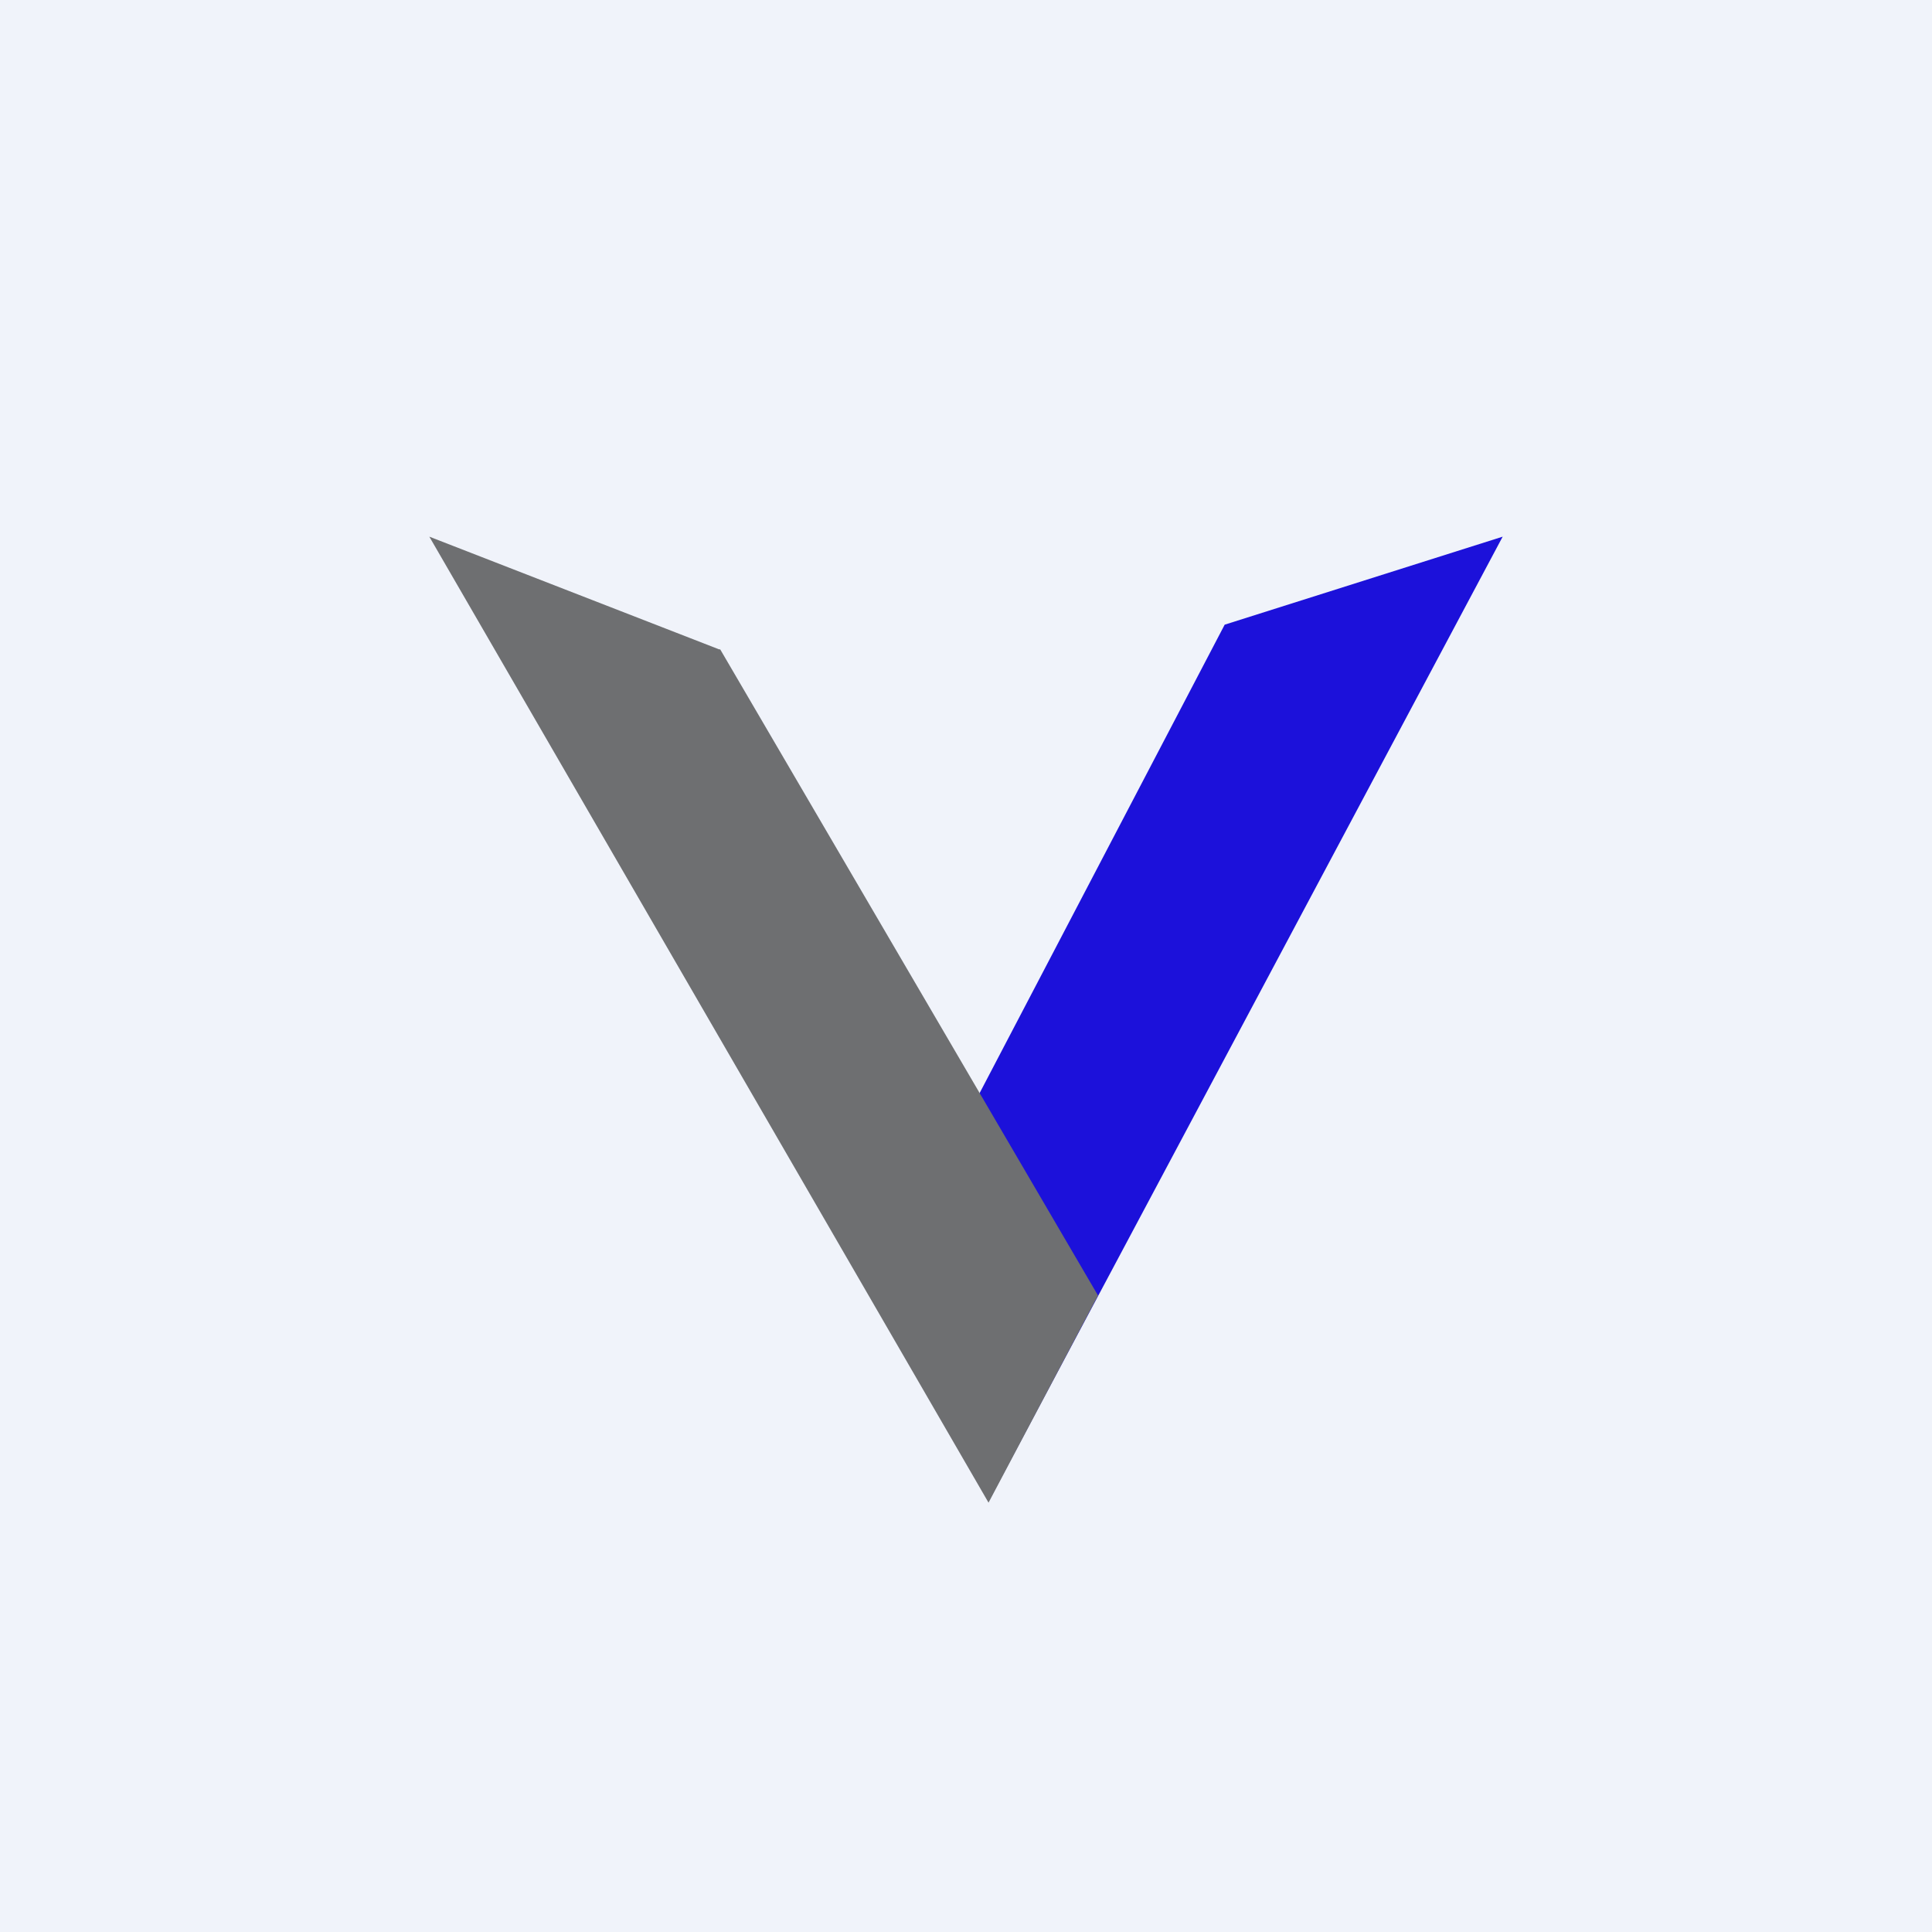 <!-- by TradingView --><svg width="18" height="18" viewBox="0 0 18 18" xmlns="http://www.w3.org/2000/svg"><path fill="#F0F3FA" d="M0 0h18v18H0z"/><path d="M11.41 5.82 14 5l-4.79 8.99-.96-2.13 3.16-6.04Z" fill="#1C11DA"/><path d="M6.7 6.05 4 5l5.21 9 1.02-1.93-3.52-6.02Z" fill="#6E6F71"/></svg>